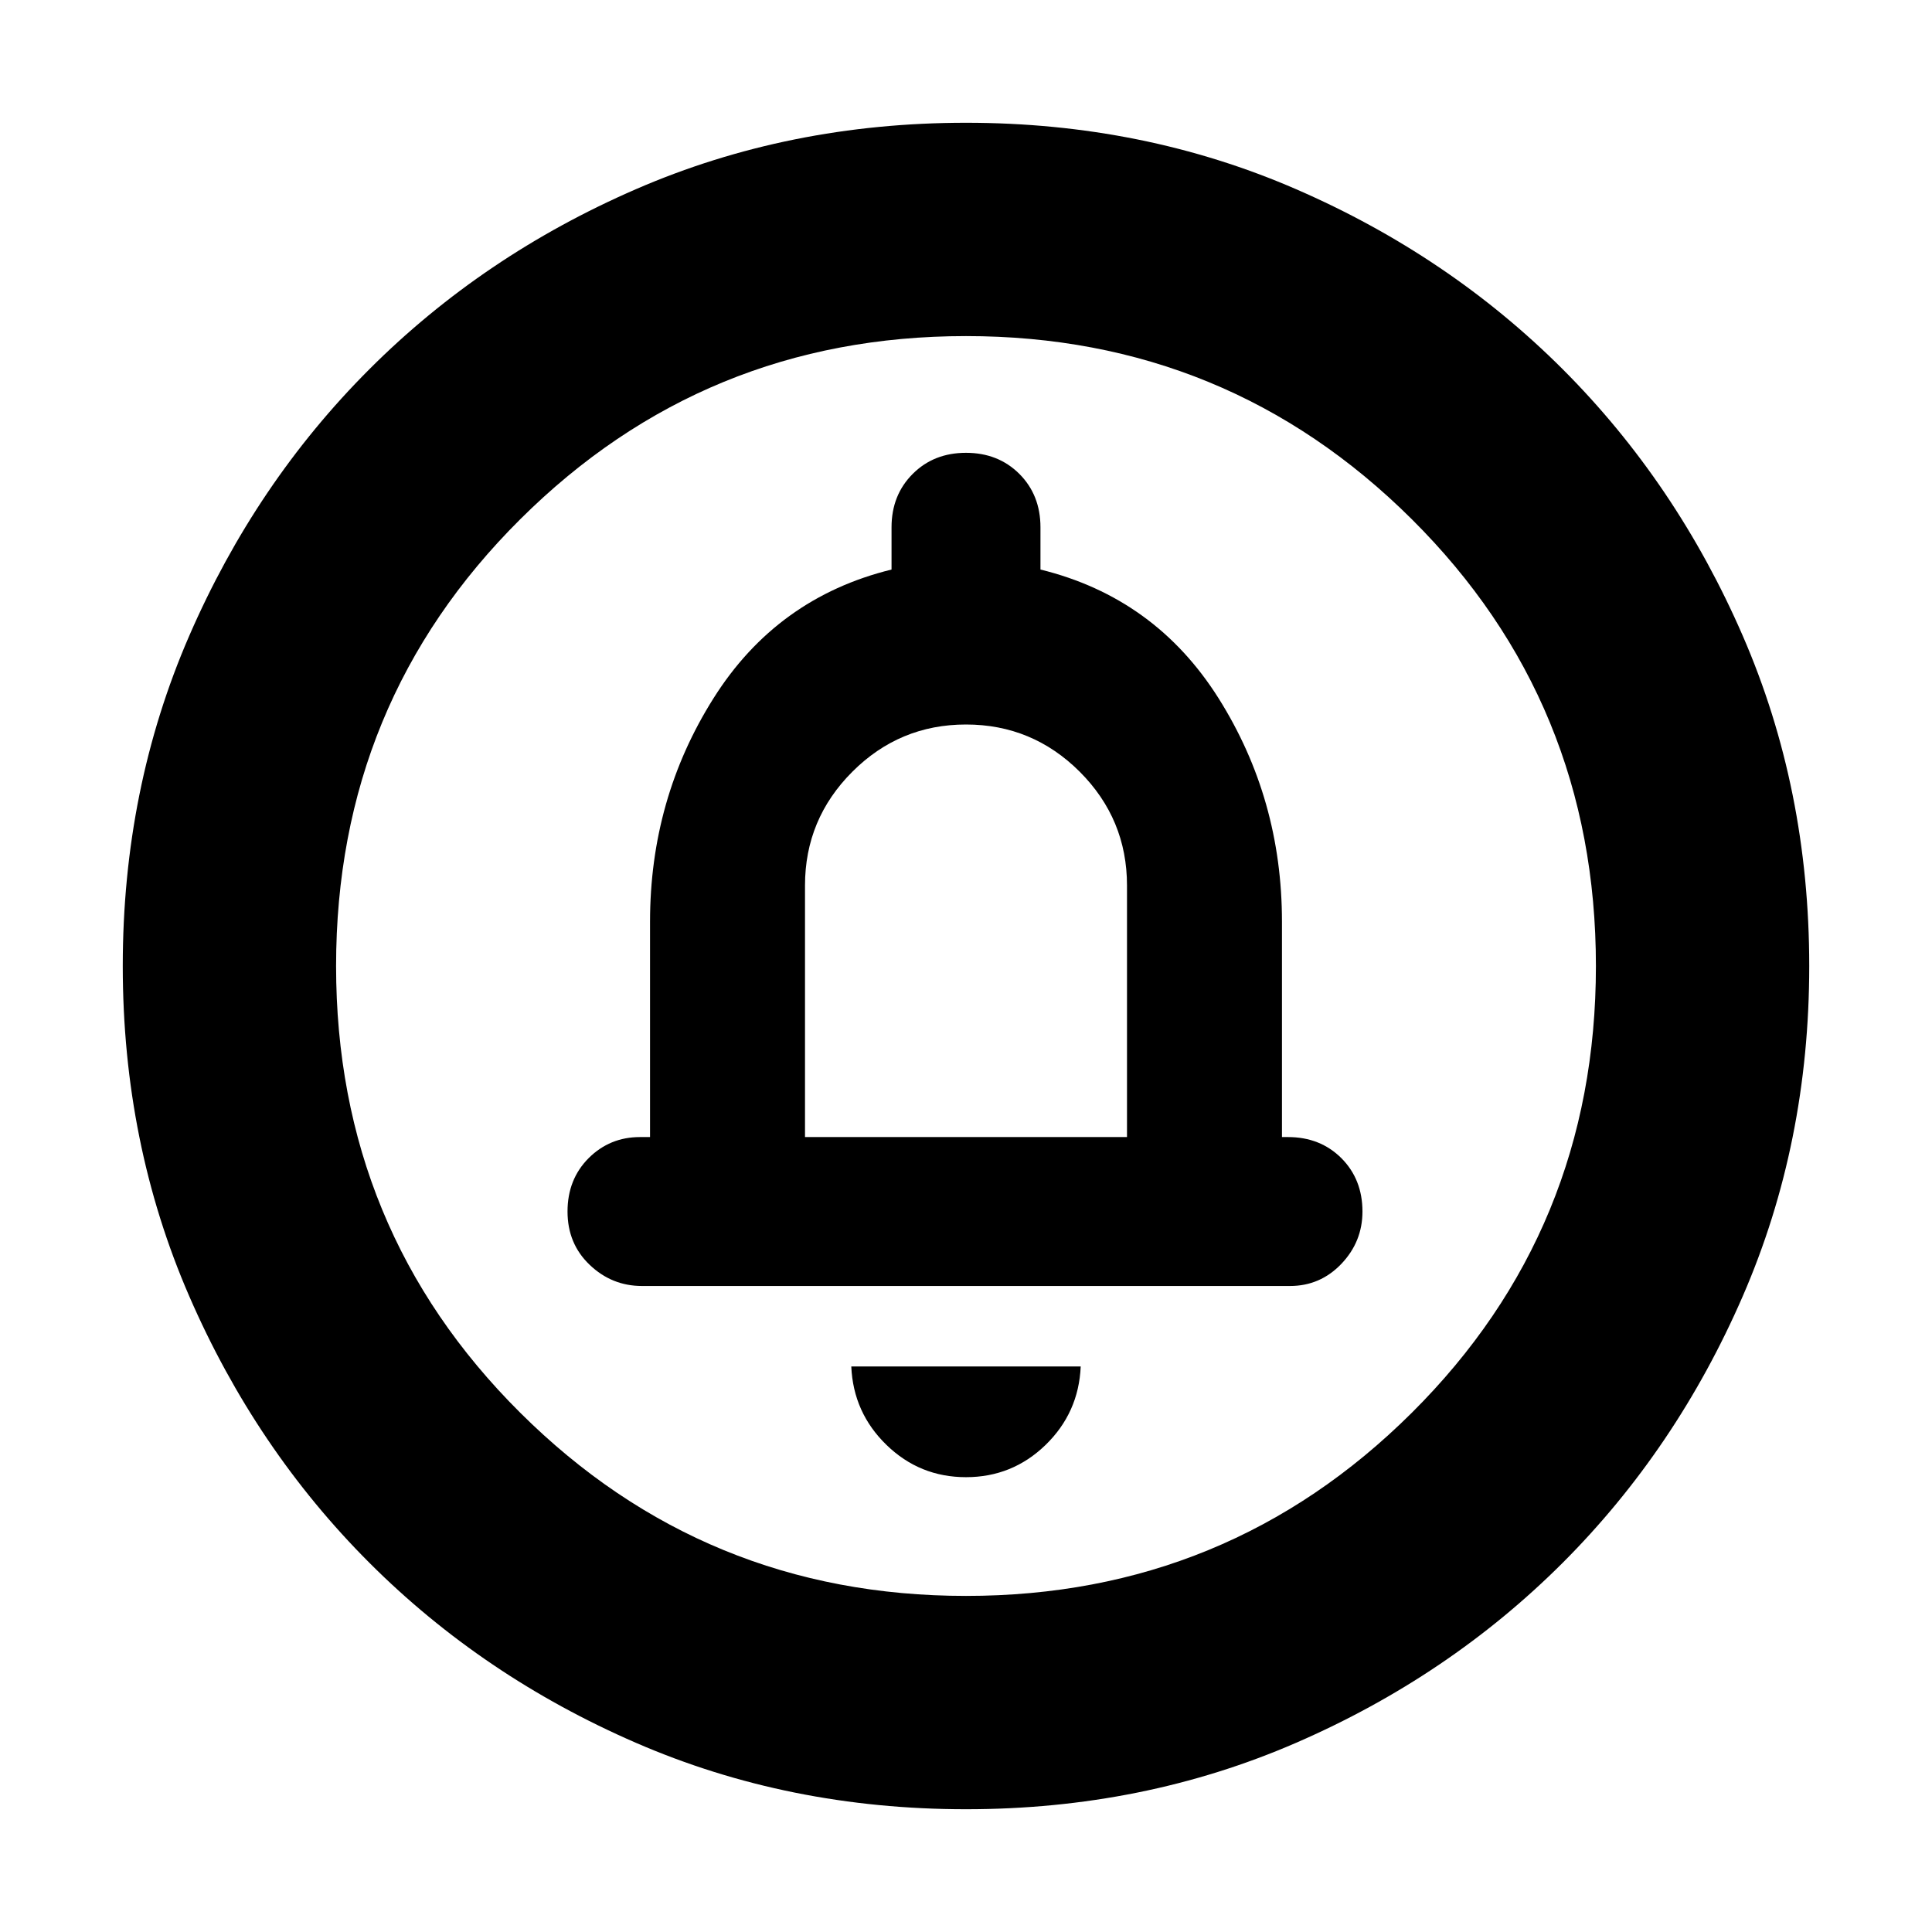 <svg xmlns="http://www.w3.org/2000/svg" height="24" width="24"><path d="M12 18.35Q12.575 18.35 12.988 17.95Q13.4 17.55 13.425 16.975H10.575Q10.6 17.55 11.013 17.95Q11.425 18.35 12 18.35ZM7.975 15.975H16.025Q16.4 15.975 16.663 15.7Q16.925 15.425 16.925 15.05Q16.925 14.65 16.663 14.387Q16.4 14.125 16 14.125H15.925V11.45Q15.925 9.925 15.138 8.675Q14.35 7.425 12.925 7.075V6.55Q12.925 6.15 12.663 5.887Q12.4 5.625 12 5.625Q11.6 5.625 11.338 5.887Q11.075 6.15 11.075 6.55V7.075Q9.65 7.425 8.863 8.675Q8.075 9.925 8.075 11.45V14.125H7.95Q7.575 14.125 7.312 14.387Q7.05 14.65 7.05 15.05Q7.05 15.45 7.325 15.712Q7.6 15.975 7.975 15.975ZM12 22.475Q9.8 22.475 7.9 21.65Q6 20.825 4.588 19.413Q3.175 18 2.35 16.1Q1.525 14.2 1.525 12Q1.525 9.8 2.35 7.9Q3.175 6 4.588 4.587Q6 3.175 7.9 2.35Q9.8 1.525 12 1.525Q14.2 1.525 16.1 2.35Q18 3.175 19.413 4.587Q20.825 6 21.65 7.9Q22.475 9.8 22.475 12Q22.475 14.2 21.65 16.1Q20.825 18 19.413 19.413Q18 20.825 16.1 21.65Q14.2 22.475 12 22.475ZM12 19.825Q15.25 19.825 17.538 17.55Q19.825 15.275 19.825 12Q19.825 8.725 17.538 6.45Q15.25 4.175 12 4.175Q8.75 4.175 6.463 6.45Q4.175 8.725 4.175 12Q4.175 15.275 6.463 17.55Q8.75 19.825 12 19.825ZM10 14.125V11Q10 10.175 10.588 9.587Q11.175 9 12 9Q12.825 9 13.413 9.587Q14 10.175 14 11V14.125ZM12 12Q12 12 12 12Q12 12 12 12Q12 12 12 12Q12 12 12 12Q12 12 12 12Q12 12 12 12Q12 12 12 12Q12 12 12 12Z"/></svg>